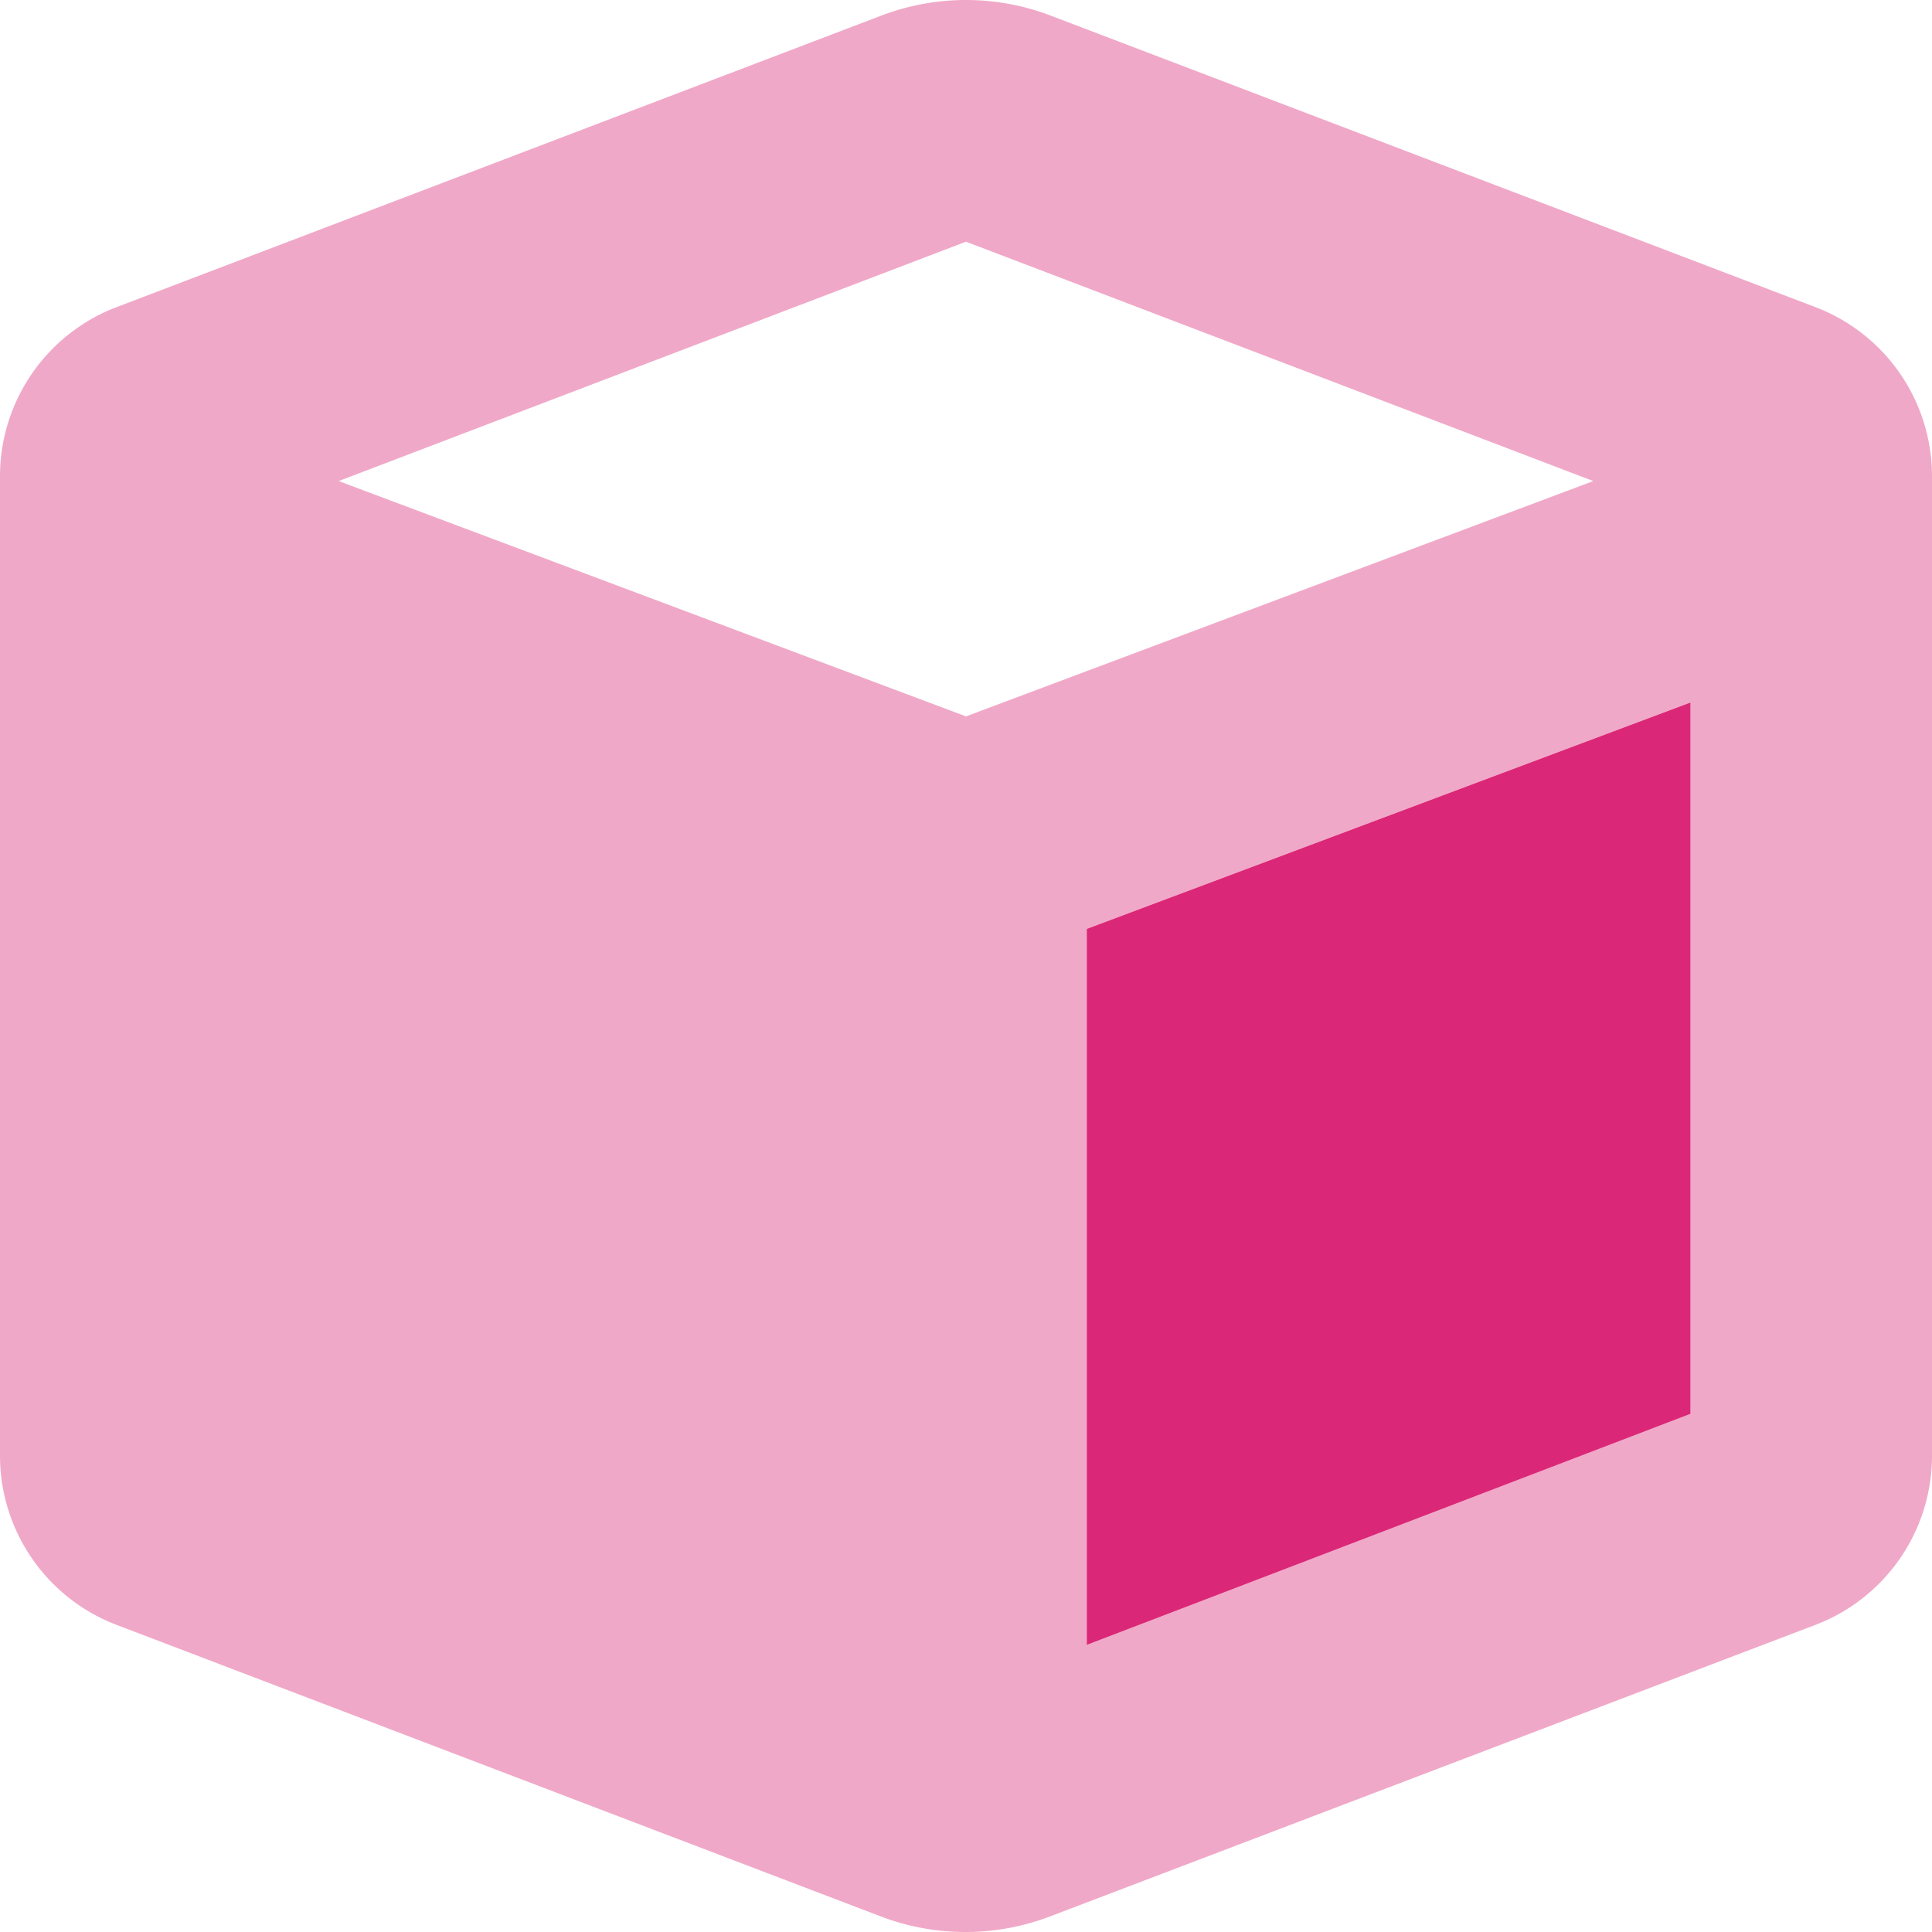<svg viewBox="0 0 100 100" xmlns="http://www.w3.org/2000/svg" class="inline-flex h-4-em text-dark-secondary-acc"><g xmlns="http://www.w3.org/2000/svg" fill="#db2777"><path d="m94 15.91-39.61-15.1a12.3 12.3 0 0 0 -8.78 0l-39.61 15.1a9.37 9.37 0 0 0 -6 8.76v50.66a9.37 9.37 0 0 0 6 8.76l39.58 15.1a12.3 12.3 0 0 0 8.78 0l39.64-15.1a9.37 9.37 0 0 0 6-8.76v-50.66a9.37 9.37 0 0 0 -6-8.76zm-44-3.4 32.47 12.39-32.47 12.18-32.47-12.18zm6.25 72.63v-37.06l31.25-11.72v36.82z" opacity=".4"></path><path d="m56.25 85.14v-37.06l31.25-11.72v36.82z"></path></g></svg>